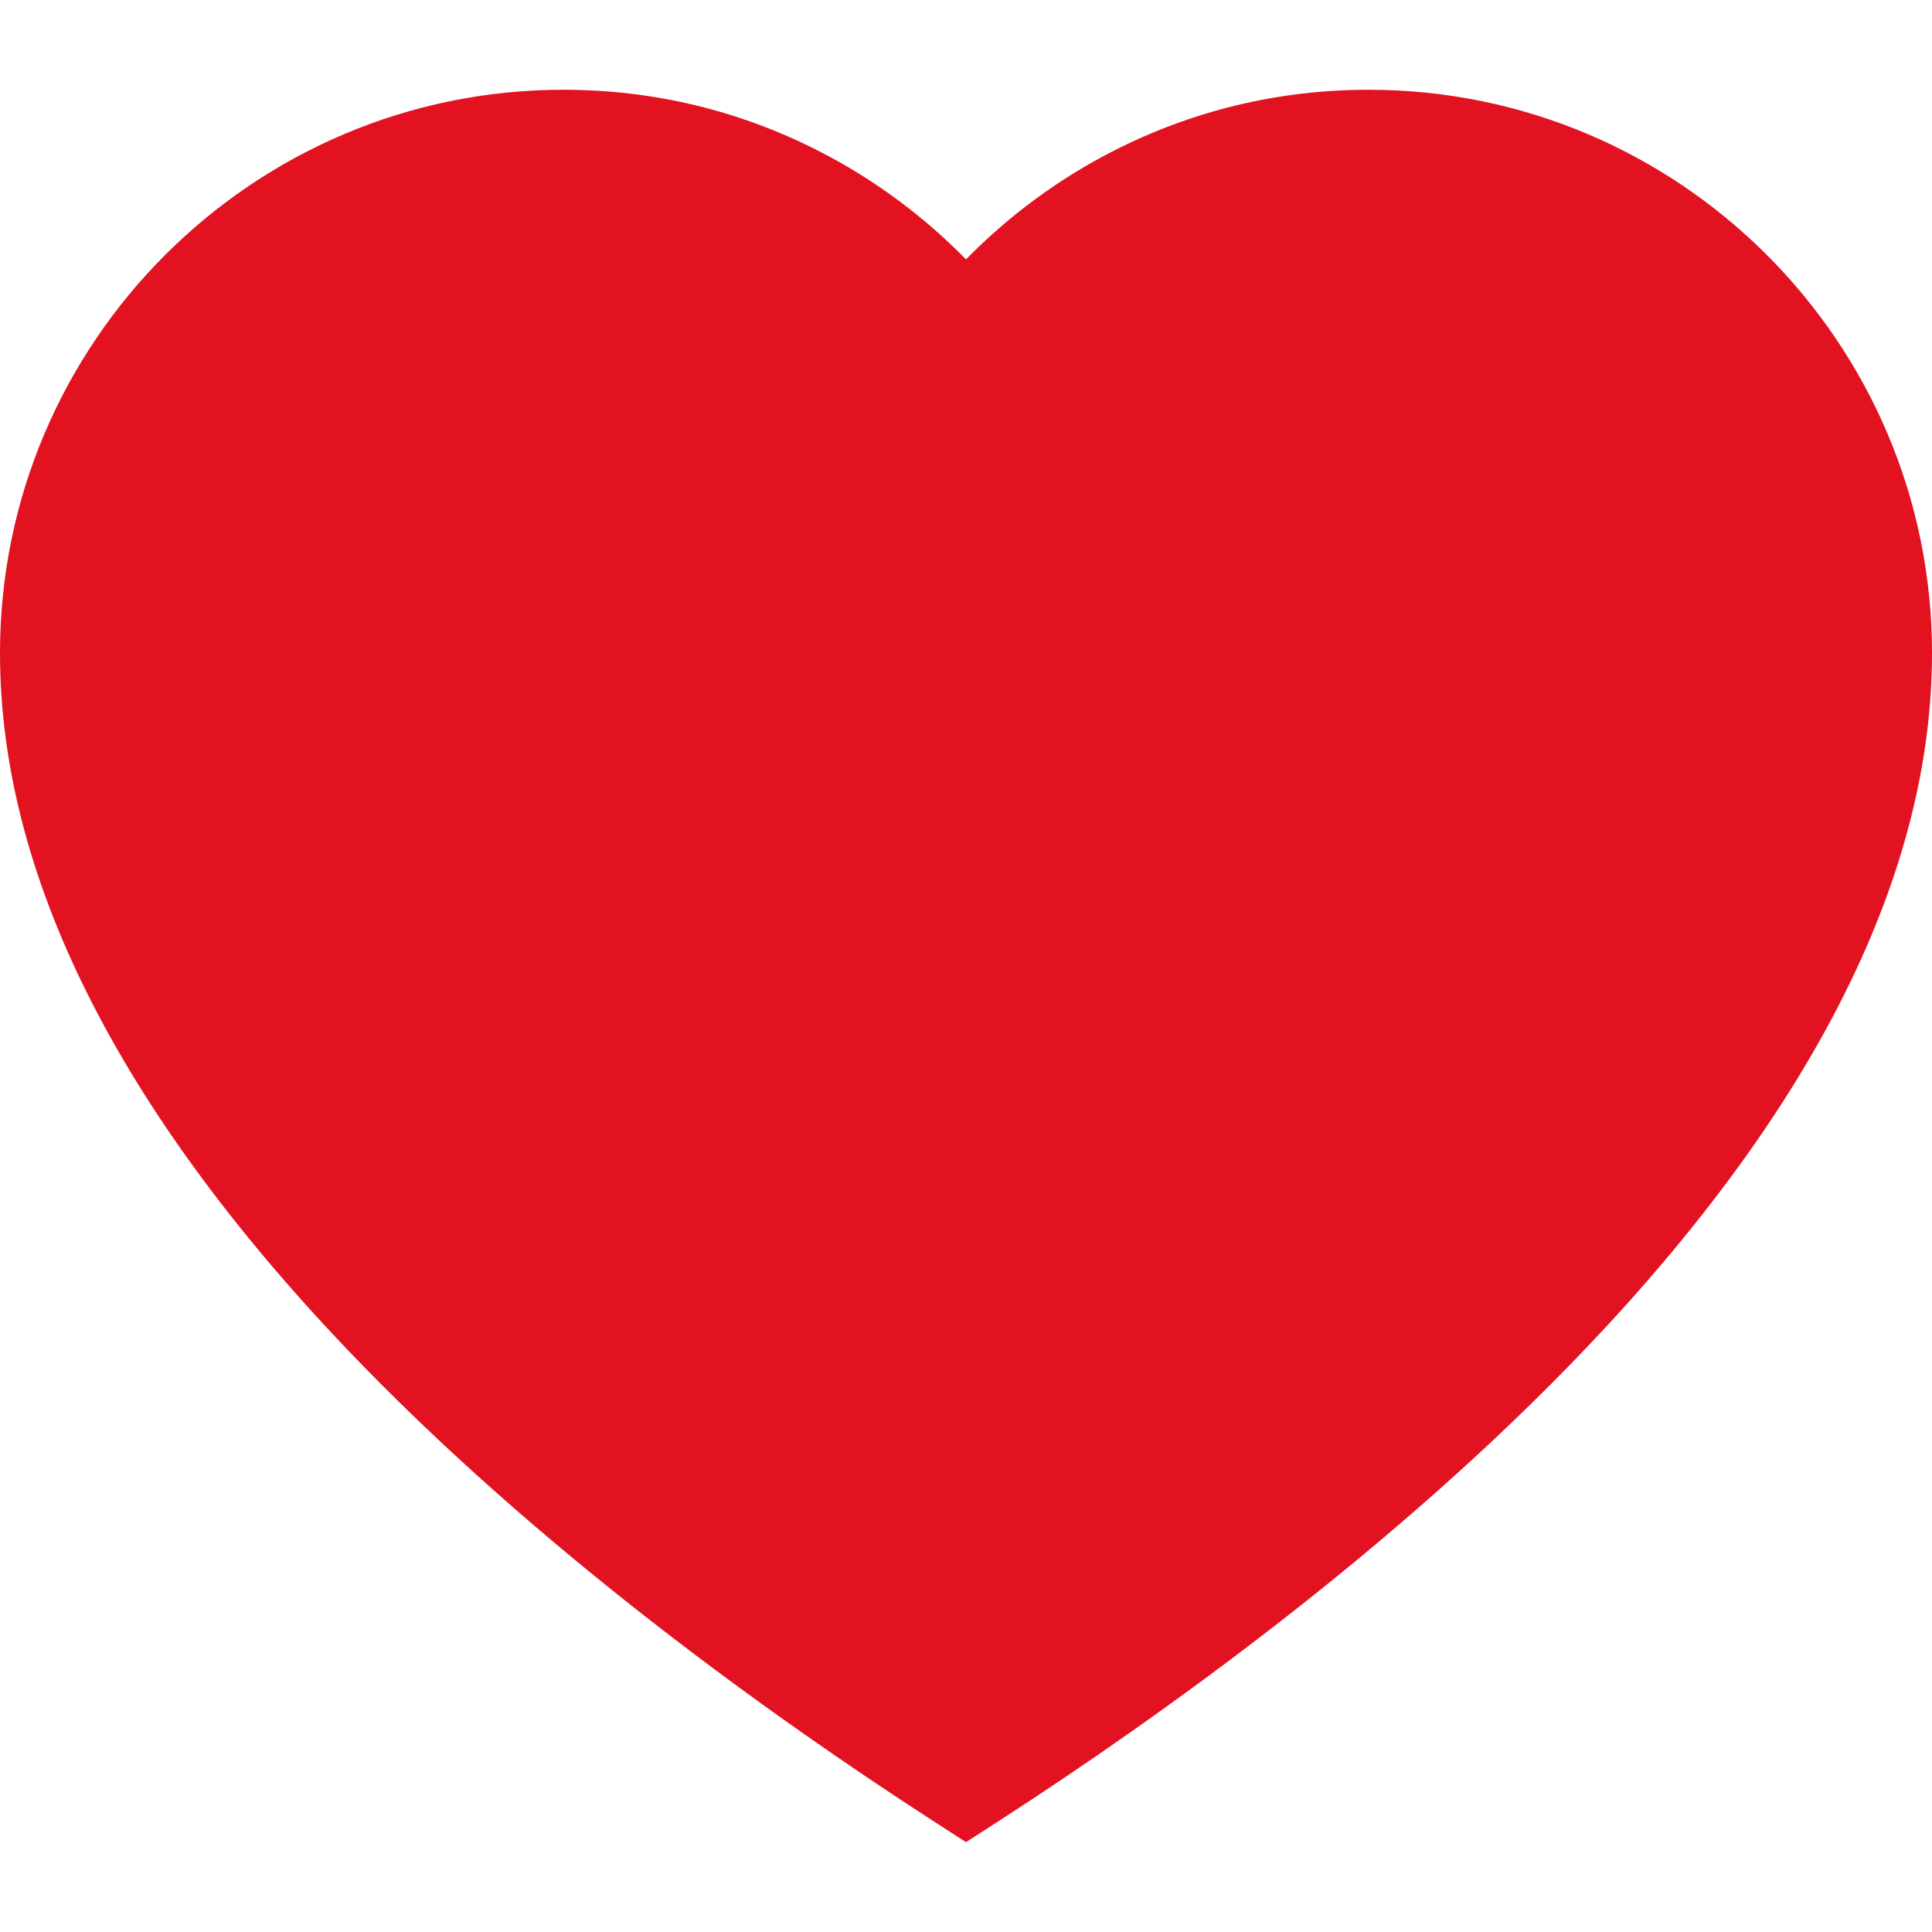 <svg width="24" height="24" viewBox="0 0 24 24" fill="none" xmlns="http://www.w3.org/2000/svg">
<path d="M17.003 1.115C15.884 1.115 14.815 1.372 13.825 1.878C13.151 2.222 12.531 2.68 12 3.222C11.469 2.68 10.849 2.222 10.175 1.878C9.185 1.372 8.116 1.115 6.997 1.115C3.139 1.115 0 4.254 0 8.112C0 10.844 1.443 13.746 4.289 16.738C6.666 19.235 9.575 21.317 11.597 22.624L12 22.884L12.403 22.624C14.425 21.317 17.334 19.235 19.711 16.738C22.557 13.746 24 10.844 24 8.112C24 4.254 20.861 1.115 17.003 1.115Z" fill="#E21221"/>
</svg>
